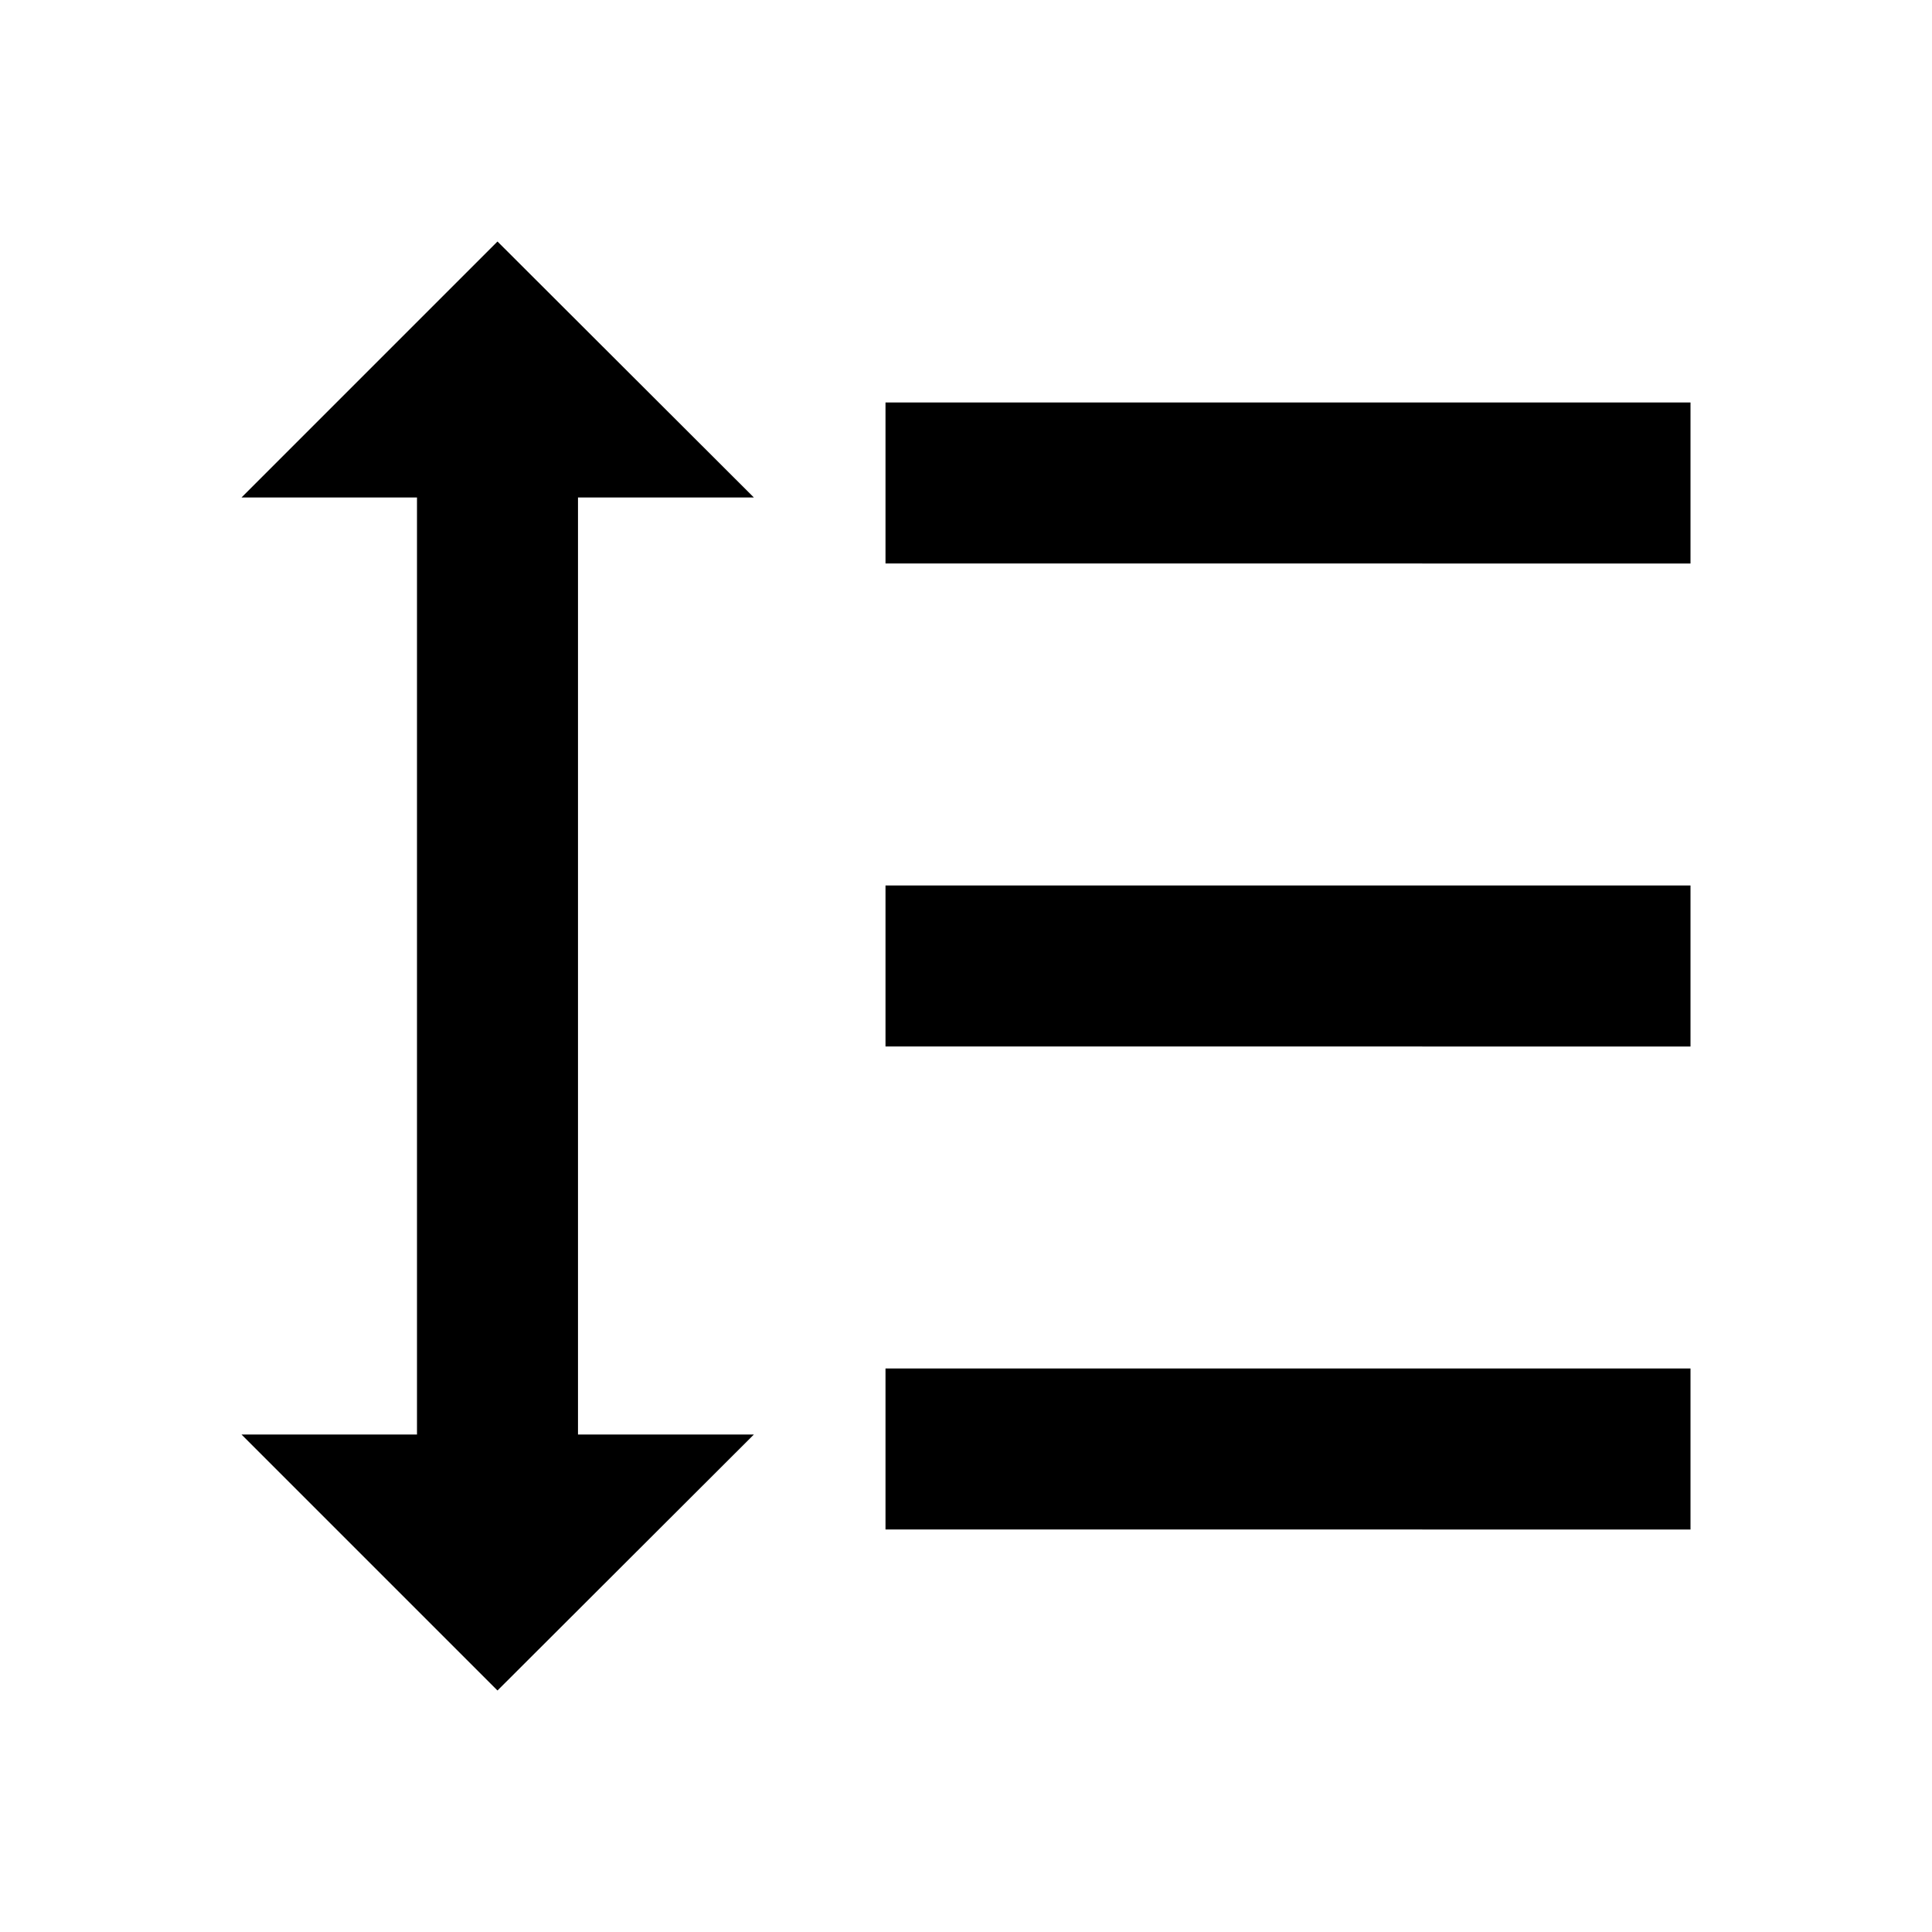 <svg xmlns="http://www.w3.org/2000/svg" viewBox="0 0 48 48"><path d="M14.36,35.64h4.37L12.36,42,6,35.64h4.36V12.36H6L12.36,6l6.37,6.36H14.36ZM42,22H22v4H42Zm0-12H22v4H42Zm0,24H22v4H42Z"/><rect width="48" height="48" style="fill:none"/></svg>
